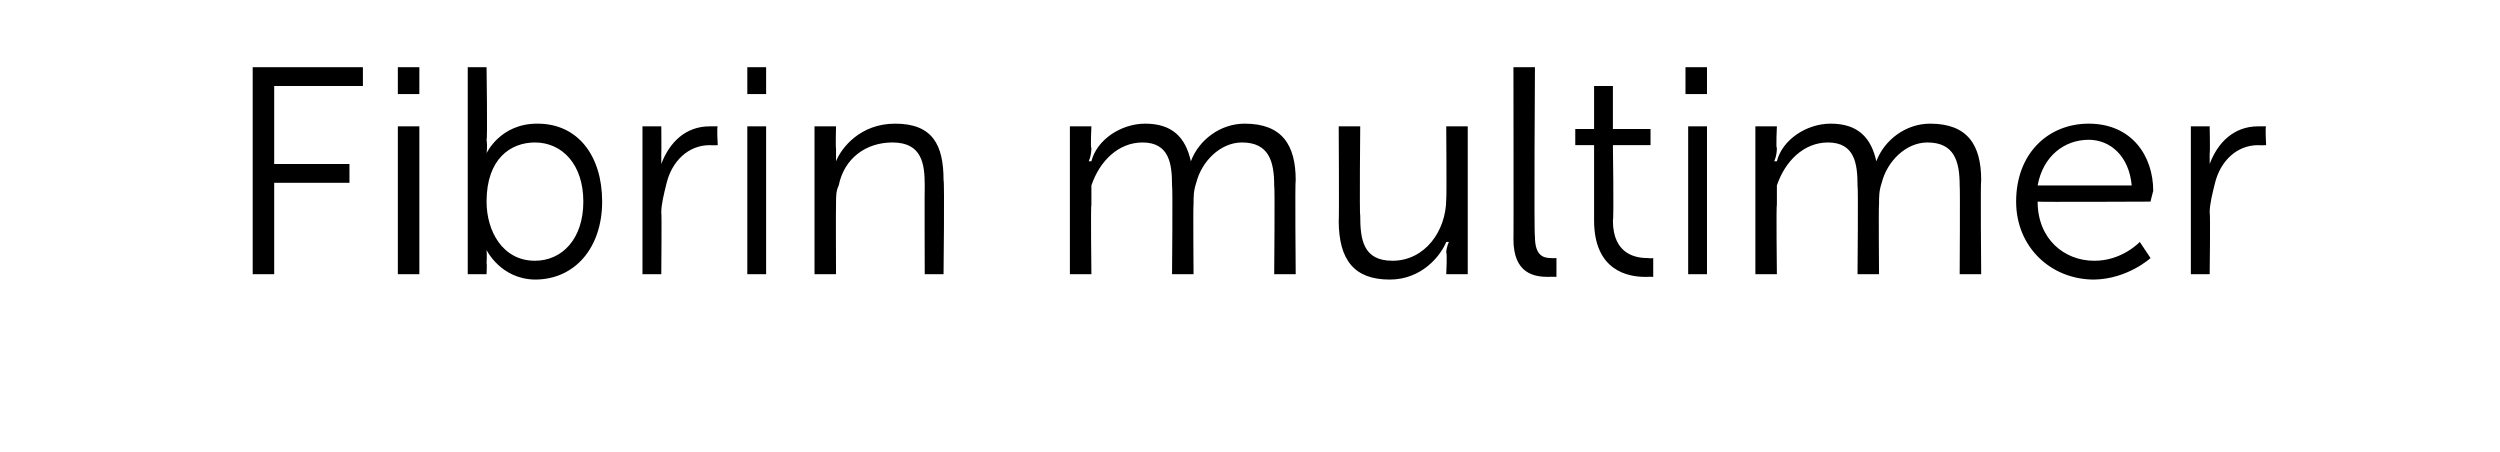 <?xml version="1.0" standalone="no"?><!DOCTYPE svg PUBLIC "-//W3C//DTD SVG 1.1//EN" "http://www.w3.org/Graphics/SVG/1.1/DTD/svg11.dtd"><svg xmlns="http://www.w3.org/2000/svg" version="1.1" width="93px" height="16.8px" viewBox="0 -2 93 16.8" style="top:-2px">  <desc>Fibrin multimer</desc>  <defs/>  <g id="Polygon77319">    <path d="M 9.4 0.5 L 13.5 0.5 L 13.5 1.2 L 10.2 1.2 L 10.2 4.1 L 13 4.1 L 13 4.8 L 10.2 4.8 L 10.2 8.2 L 9.4 8.2 L 9.4 0.5 Z M 14.8 0.5 L 15.6 0.5 L 15.6 1.5 L 14.8 1.5 L 14.8 0.5 Z M 14.8 2.7 L 15.6 2.7 L 15.6 8.2 L 14.8 8.2 L 14.8 2.7 Z M 17.4 0.5 L 18.1 0.5 C 18.1 0.5 18.14 3.2 18.1 3.2 C 18.14 3.45 18.1 3.7 18.1 3.7 L 18.1 3.7 C 18.1 3.7 18.61 2.59 20 2.6 C 21.5 2.6 22.4 3.8 22.4 5.5 C 22.4 7.2 21.4 8.4 19.9 8.4 C 18.62 8.38 18.1 7.3 18.1 7.3 L 18.1 7.3 C 18.1 7.3 18.12 7.49 18.1 7.8 C 18.12 7.76 18.1 8.2 18.1 8.2 L 17.4 8.2 L 17.4 0.5 Z M 19.9 7.7 C 20.9 7.7 21.7 6.9 21.7 5.5 C 21.7 4.1 20.9 3.3 19.9 3.3 C 19 3.3 18.1 3.9 18.1 5.5 C 18.1 6.6 18.7 7.7 19.9 7.7 Z M 23.9 2.7 L 24.6 2.7 C 24.6 2.7 24.61 3.7 24.6 3.7 C 24.6 3.9 24.6 4.1 24.6 4.1 C 24.6 4.1 24.6 4.1 24.6 4.1 C 24.9 3.3 25.5 2.7 26.4 2.7 C 26.5 2.7 26.7 2.7 26.7 2.7 C 26.66 2.7 26.7 3.4 26.7 3.4 C 26.7 3.4 26.53 3.41 26.4 3.4 C 25.6 3.4 25 4 24.8 4.8 C 24.7 5.2 24.6 5.6 24.6 5.9 C 24.62 5.92 24.6 8.2 24.6 8.2 L 23.9 8.2 L 23.9 2.7 Z M 27.8 0.5 L 28.5 0.5 L 28.5 1.5 L 27.8 1.5 L 27.8 0.5 Z M 27.8 2.7 L 28.5 2.7 L 28.5 8.2 L 27.8 8.2 L 27.8 2.7 Z M 30.3 2.7 L 31.1 2.7 C 31.1 2.7 31.08 3.54 31.1 3.5 C 31.1 3.8 31.1 4 31.1 4 C 31.1 4 31.1 4 31.1 4 C 31.3 3.5 32 2.6 33.3 2.6 C 34.7 2.6 35.1 3.4 35.1 4.7 C 35.14 4.73 35.1 8.2 35.1 8.2 L 34.4 8.2 C 34.4 8.2 34.39 4.93 34.4 4.9 C 34.4 4.1 34.3 3.3 33.2 3.3 C 32.2 3.3 31.4 3.9 31.2 4.9 C 31.1 5.1 31.1 5.3 31.1 5.6 C 31.09 5.6 31.1 8.2 31.1 8.2 L 30.3 8.2 L 30.3 2.7 Z M 39.8 2.7 L 40.6 2.7 C 40.6 2.7 40.56 3.54 40.6 3.5 C 40.6 3.8 40.5 4 40.5 4 C 40.5 4 40.6 4 40.6 4 C 40.8 3.2 41.7 2.6 42.6 2.6 C 43.6 2.6 44.1 3.1 44.3 4 C 44.3 4 44.3 4 44.3 4 C 44.6 3.2 45.4 2.6 46.3 2.6 C 47.7 2.6 48.2 3.4 48.2 4.7 C 48.17 4.73 48.2 8.2 48.2 8.2 L 47.4 8.2 C 47.4 8.2 47.43 4.92 47.4 4.9 C 47.4 4 47.2 3.3 46.2 3.3 C 45.4 3.3 44.7 4 44.5 4.8 C 44.4 5.1 44.4 5.3 44.4 5.6 C 44.38 5.63 44.4 8.2 44.4 8.2 L 43.6 8.2 C 43.6 8.2 43.63 4.92 43.6 4.9 C 43.6 4.1 43.5 3.3 42.5 3.3 C 41.6 3.3 40.9 4 40.6 4.9 C 40.6 5.1 40.6 5.4 40.6 5.6 C 40.57 5.63 40.6 8.2 40.6 8.2 L 39.8 8.2 L 39.8 2.7 Z M 49.8 2.7 L 50.6 2.7 C 50.6 2.7 50.57 6.04 50.6 6 C 50.6 6.9 50.7 7.7 51.8 7.7 C 53 7.7 53.8 6.6 53.8 5.4 C 53.82 5.37 53.8 2.7 53.8 2.7 L 54.6 2.7 L 54.6 8.2 L 53.8 8.2 C 53.8 8.2 53.84 7.42 53.8 7.4 C 53.8 7.2 53.9 7 53.9 7 C 53.9 7 53.8 7 53.8 7 C 53.6 7.5 52.9 8.4 51.7 8.4 C 50.4 8.4 49.8 7.7 49.8 6.2 C 49.82 6.24 49.8 2.7 49.8 2.7 Z M 56.3 0.5 L 57.1 0.5 C 57.1 0.5 57.06 6.78 57.1 6.8 C 57.1 7.5 57.4 7.6 57.7 7.6 C 57.78 7.61 57.9 7.6 57.9 7.6 L 57.9 8.3 C 57.9 8.3 57.73 8.29 57.6 8.3 C 57.1 8.3 56.3 8.2 56.3 6.9 C 56.31 6.94 56.3 0.5 56.3 0.5 Z M 59.3 3.4 L 58.6 3.4 L 58.6 2.8 L 59.3 2.8 L 59.3 1.2 L 60 1.2 L 60 2.8 L 61.4 2.8 L 61.4 3.4 L 60 3.4 C 60 3.4 60.04 6.16 60 6.2 C 60 7.5 60.9 7.6 61.3 7.6 C 61.44 7.62 61.5 7.6 61.5 7.6 L 61.5 8.3 C 61.5 8.3 61.42 8.29 61.2 8.3 C 60.6 8.3 59.3 8.1 59.3 6.2 C 59.3 6.24 59.3 3.4 59.3 3.4 Z M 62.7 0.5 L 63.5 0.5 L 63.5 1.5 L 62.7 1.5 L 62.7 0.5 Z M 62.8 2.7 L 63.5 2.7 L 63.5 8.2 L 62.8 8.2 L 62.8 2.7 Z M 65.3 2.7 L 66.1 2.7 C 66.1 2.7 66.06 3.54 66.1 3.5 C 66.1 3.8 66 4 66 4 C 66 4 66.1 4 66.1 4 C 66.3 3.2 67.2 2.6 68.1 2.6 C 69.1 2.6 69.6 3.1 69.8 4 C 69.8 4 69.8 4 69.8 4 C 70.1 3.2 70.9 2.6 71.8 2.6 C 73.2 2.6 73.7 3.4 73.7 4.7 C 73.67 4.73 73.7 8.2 73.7 8.2 L 72.9 8.2 C 72.9 8.2 72.92 4.92 72.9 4.9 C 72.9 4 72.7 3.3 71.7 3.3 C 70.9 3.3 70.2 4 70 4.8 C 69.9 5.1 69.9 5.3 69.9 5.6 C 69.88 5.63 69.9 8.2 69.9 8.2 L 69.1 8.2 C 69.1 8.2 69.13 4.92 69.1 4.9 C 69.1 4.1 69 3.3 68 3.3 C 67.1 3.3 66.4 4 66.1 4.9 C 66.1 5.1 66.1 5.4 66.1 5.6 C 66.07 5.63 66.1 8.2 66.1 8.2 L 65.3 8.2 L 65.3 2.7 Z M 77.7 2.6 C 79.3 2.6 80.1 3.8 80.1 5.1 C 80.05 5.27 80 5.5 80 5.5 C 80 5.5 75.78 5.52 75.8 5.5 C 75.8 6.9 76.8 7.7 77.9 7.7 C 78.94 7.71 79.6 7 79.6 7 L 80 7.6 C 80 7.6 79.15 8.38 77.9 8.4 C 76.3 8.4 75 7.2 75 5.5 C 75 3.7 76.2 2.6 77.7 2.6 Z M 79.3 4.9 C 79.2 3.8 78.5 3.2 77.7 3.2 C 76.8 3.2 76 3.8 75.8 4.9 C 75.8 4.9 79.3 4.9 79.3 4.9 Z M 81.5 2.7 L 82.2 2.7 C 82.2 2.7 82.22 3.7 82.2 3.7 C 82.2 3.9 82.2 4.1 82.2 4.1 C 82.2 4.1 82.2 4.1 82.2 4.1 C 82.5 3.3 83.1 2.7 84 2.7 C 84.1 2.7 84.3 2.7 84.3 2.7 C 84.26 2.7 84.3 3.4 84.3 3.4 C 84.3 3.4 84.13 3.41 84 3.4 C 83.2 3.4 82.6 4 82.4 4.8 C 82.3 5.2 82.2 5.6 82.2 5.9 C 82.23 5.92 82.2 8.2 82.2 8.2 L 81.5 8.2 L 81.5 2.7 Z " stroke="none" fill="#000"/>  </g></svg>